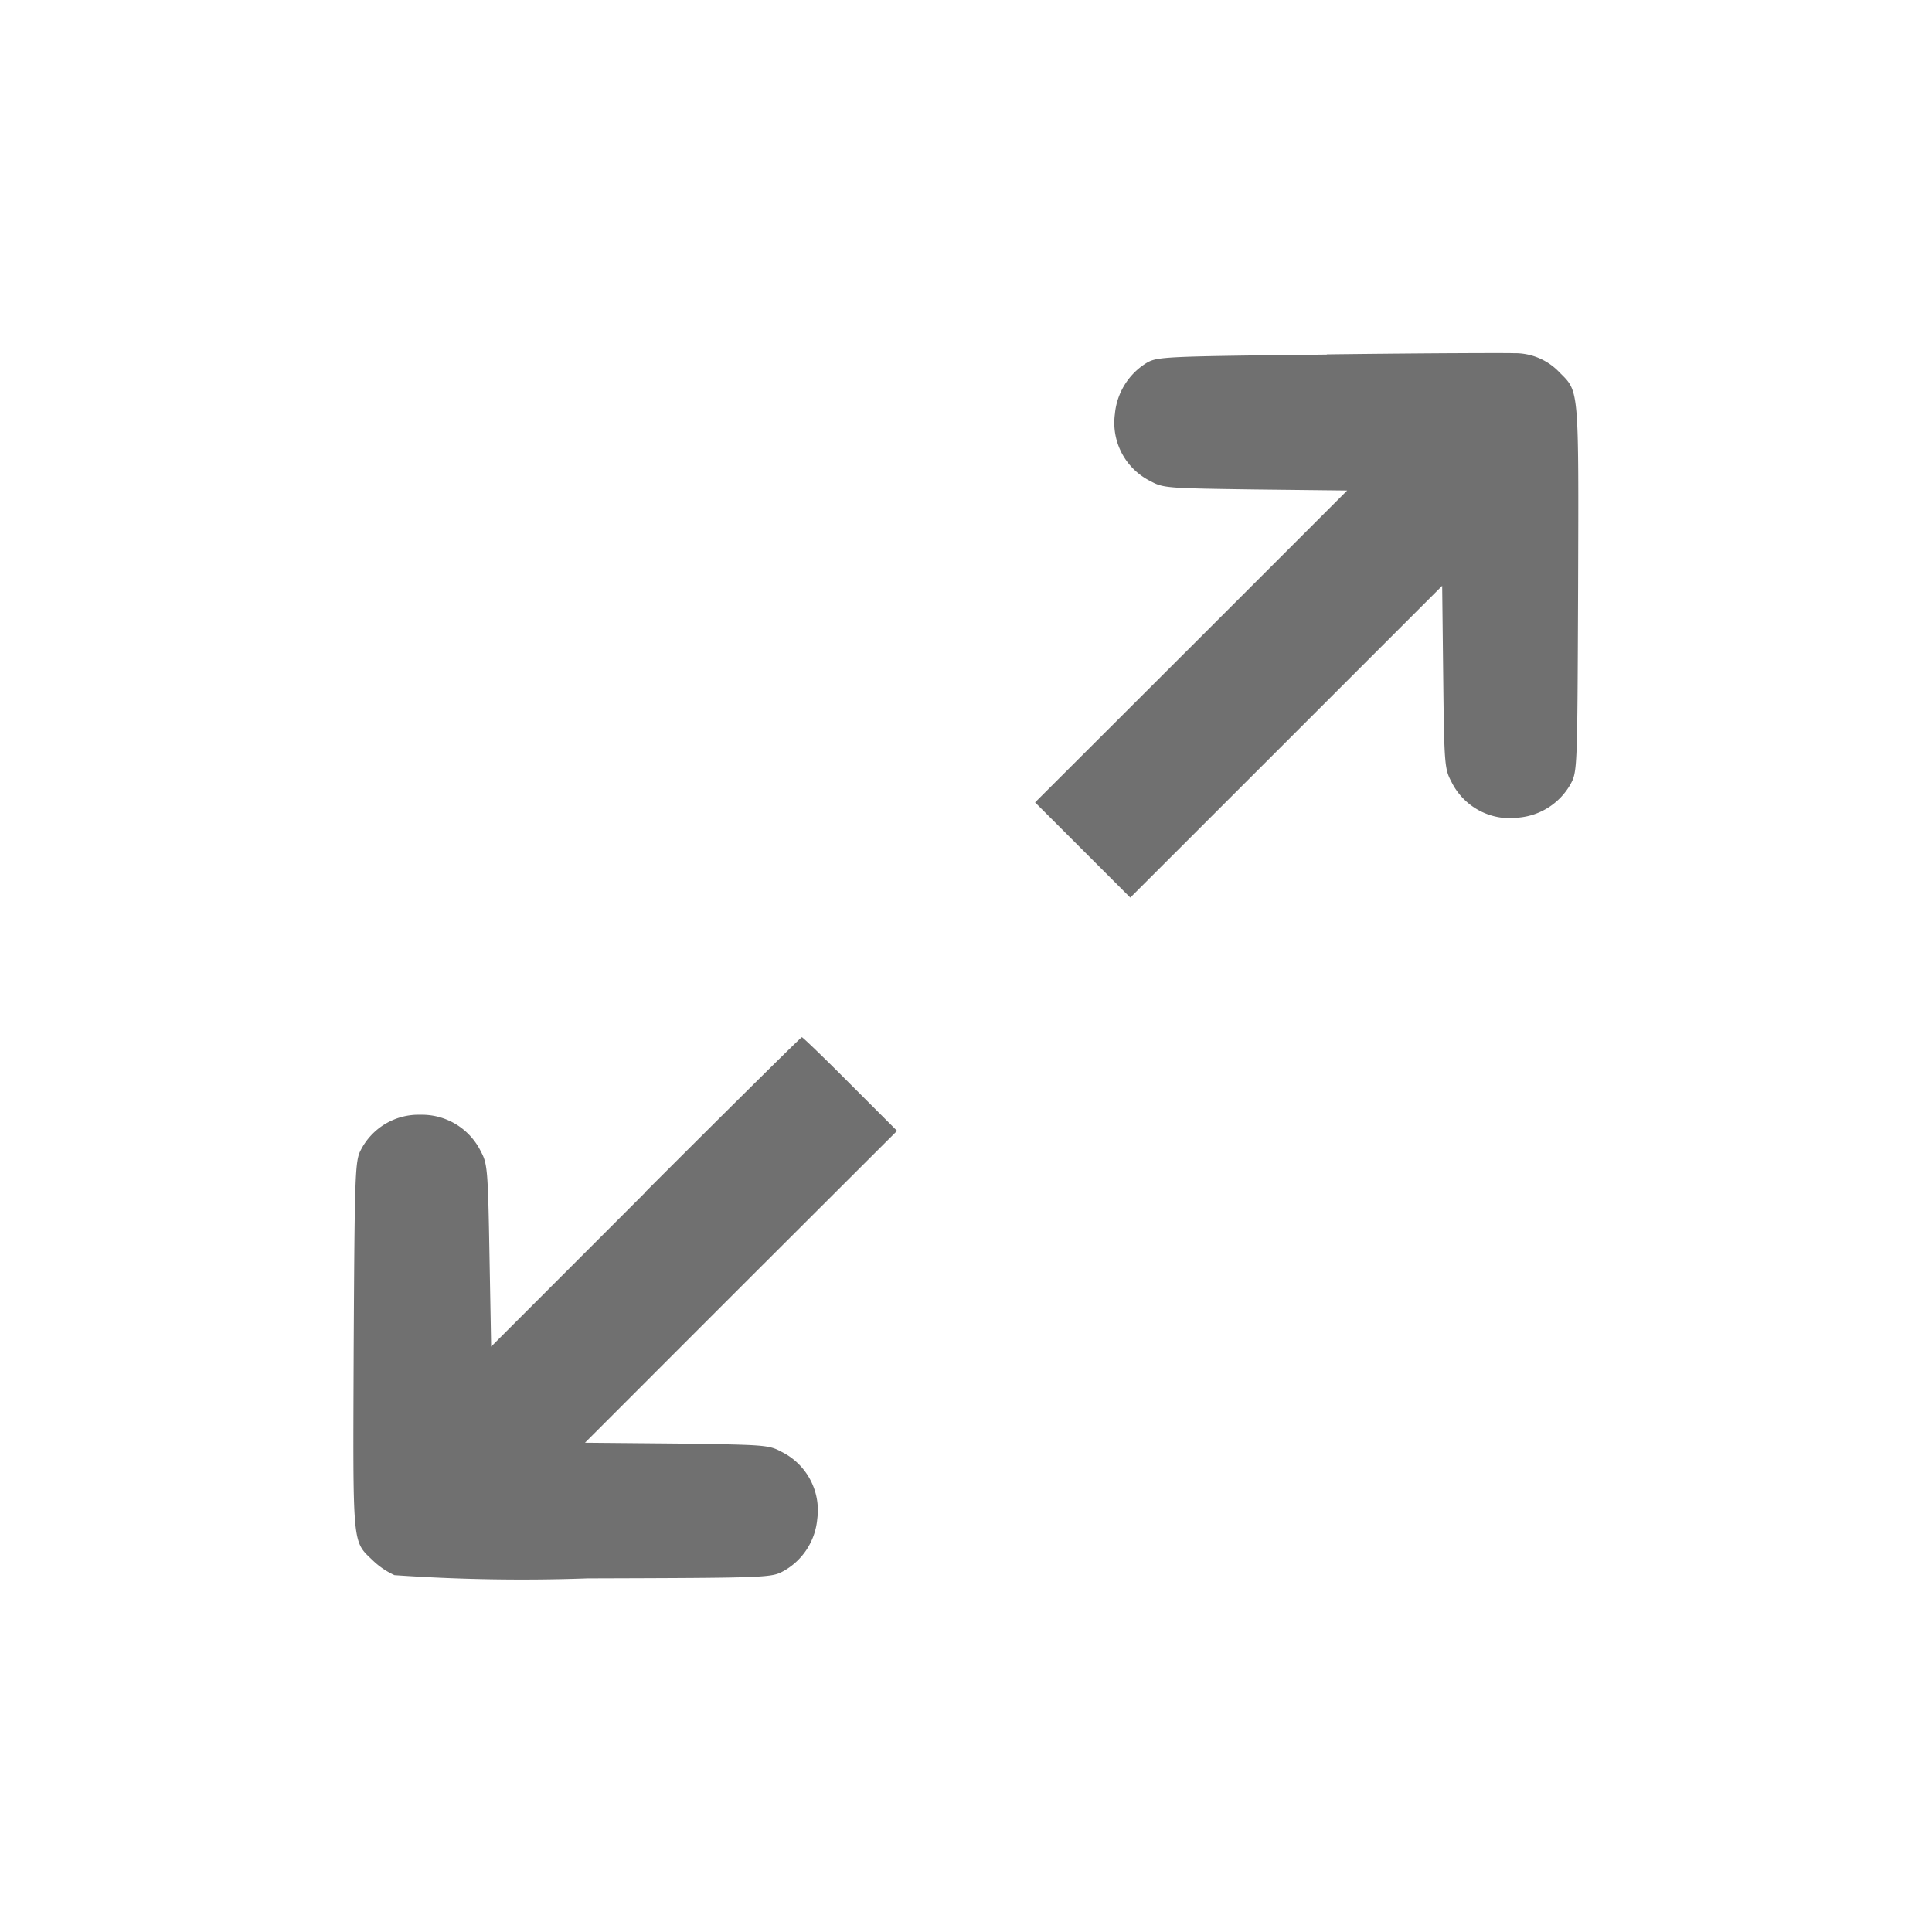 <svg xmlns="http://www.w3.org/2000/svg" width="28" height="28" viewBox="0 0 28 28" fill="#707070">
  <g id="Group_88" data-name="Group 88" transform="translate(-119 -222)">
    <rect id="Rectangle_22" data-name="Rectangle 22" width="28" height="28" transform="translate(119 222)" fill="rgba(51,51,51,0)"/>
    <path id="expand-converted" d="M19.227,5.13c-2.36.026-2.456.03-2.613.122a.973.973,0,0,0-.457.738.944.944,0,0,0,.521.977c.183.1.255.1,1.519.118l1.326.015-2.26,2.26L15,11.62l.688.688L16.38,13l2.26-2.259,2.26-2.26L20.915,9.8c.014,1.264.02,1.336.118,1.519a.944.944,0,0,0,.977.521.96.96,0,0,0,.749-.482c.1-.184.1-.2.111-2.845.009-2.908.015-2.842-.264-3.119a.889.889,0,0,0-.669-.284c-.143-.005-1.363,0-2.71.017M9.356,17.267l-2.239,2.24-.024-1.318c-.022-1.237-.029-1.331-.123-1.506a.952.952,0,0,0-.88-.536.939.939,0,0,0-.865.517c-.08.156-.086.348-.1,2.848-.011,2.961-.026,2.8.291,3.107a1.137,1.137,0,0,0,.3.2,26.635,26.635,0,0,0,2.8.047c2.643-.008,2.661-.009,2.845-.11a.96.96,0,0,0,.482-.749.944.944,0,0,0-.521-.977c-.183-.1-.255-.1-1.519-.118L8.477,20.9l2.259-2.26L13,16.38,12.32,15.7c-.371-.373-.686-.677-.7-.677s-1.032,1.008-2.264,2.24" transform="translate(119.001 222.009)" fill-rule="evenodd"/>
  </g>
</svg>
